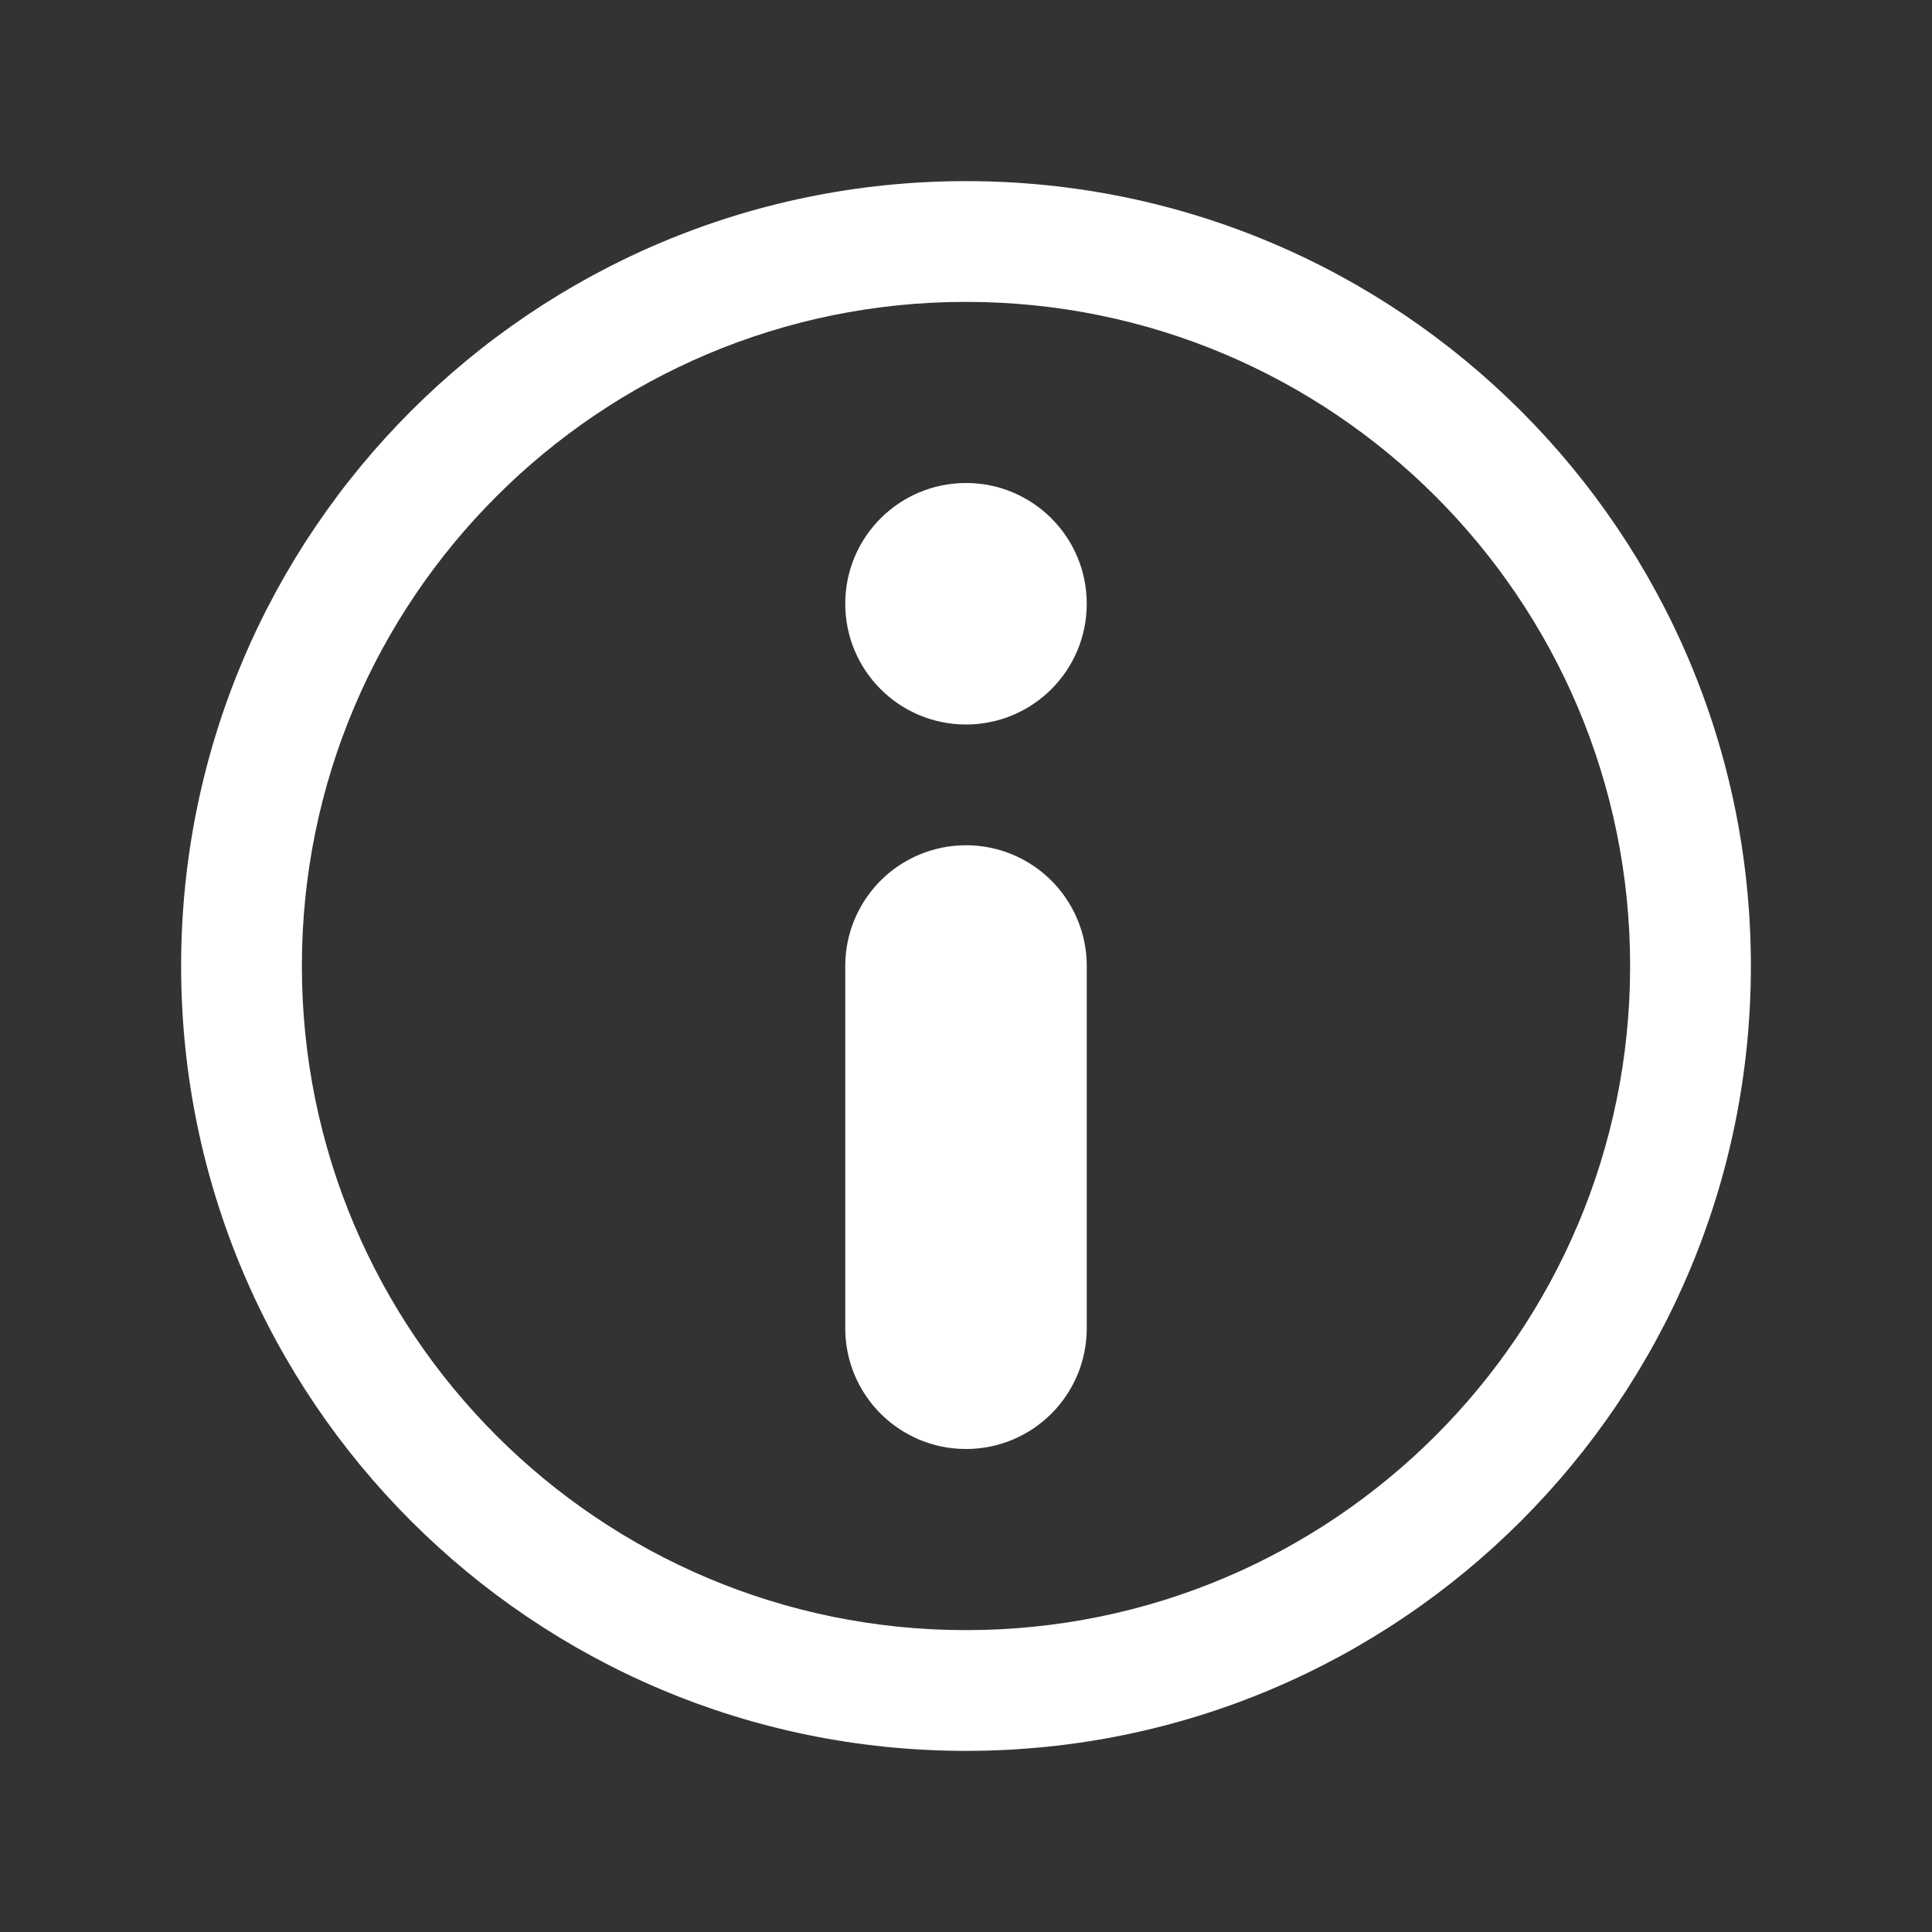 <?xml version="1.0" encoding="utf-8"?>
<svg width="32px" height="32px" viewBox="0 0 32 32" version="1.1" xmlns:xlink="http://www.w3.org/1999/xlink" xmlns="http://www.w3.org/2000/svg">
  <rect x="0" y="0" width="32" height="32" fill="#333333" stroke="none"/>
  <g id="circle_customer_help_info_information_service_support_icon_123208">
    <g id="Layer_2" transform="translate(3 3)">
      <path d="M13 9C11.895 9 11 8.105 11 7C11 5.895 11.895 5 13 5C14.105 5 15 5.895 15 7C15 8.105 14.105 9 13 9L13 9Z" id="Shape" fill="#FFFFFF" stroke="none" />
      <path d="M13 26C5.82 26 1.14441e-05 20.18 0 13C-1.04904e-05 5.82 5.82 2.38419e-05 13 0C20.18 -2.28882e-05 26 5.82 26 13C26 20.18 20.18 26 13 26L13 26ZM13 2C6.925 2 2 6.925 2 13C2 19.075 6.925 24 13 24C19.075 24 24 19.075 24 13C24 6.925 19.075 2 13 2L13 2Z" id="Shape" fill="#FFFFFF" fill-rule="evenodd" stroke="none" />
      <path d="M13 21C11.895 21 11 20.105 11 19L11 13C11 12.286 11.381 11.625 12 11.268C12.619 10.911 13.381 10.911 14 11.268C14.619 11.625 15 12.286 15 13L15 19C15 20.105 14.105 21 13 21L13 21Z" id="Shape" fill="#FFFFFF" stroke="none" />
    </g>
    <g id="frame">
      <path d="M0 0L32 0L32 32L0 32L0 0Z" id="Rectangle" fill="none" fill-rule="evenodd" stroke="none" />
    </g>
  </g>
</svg>